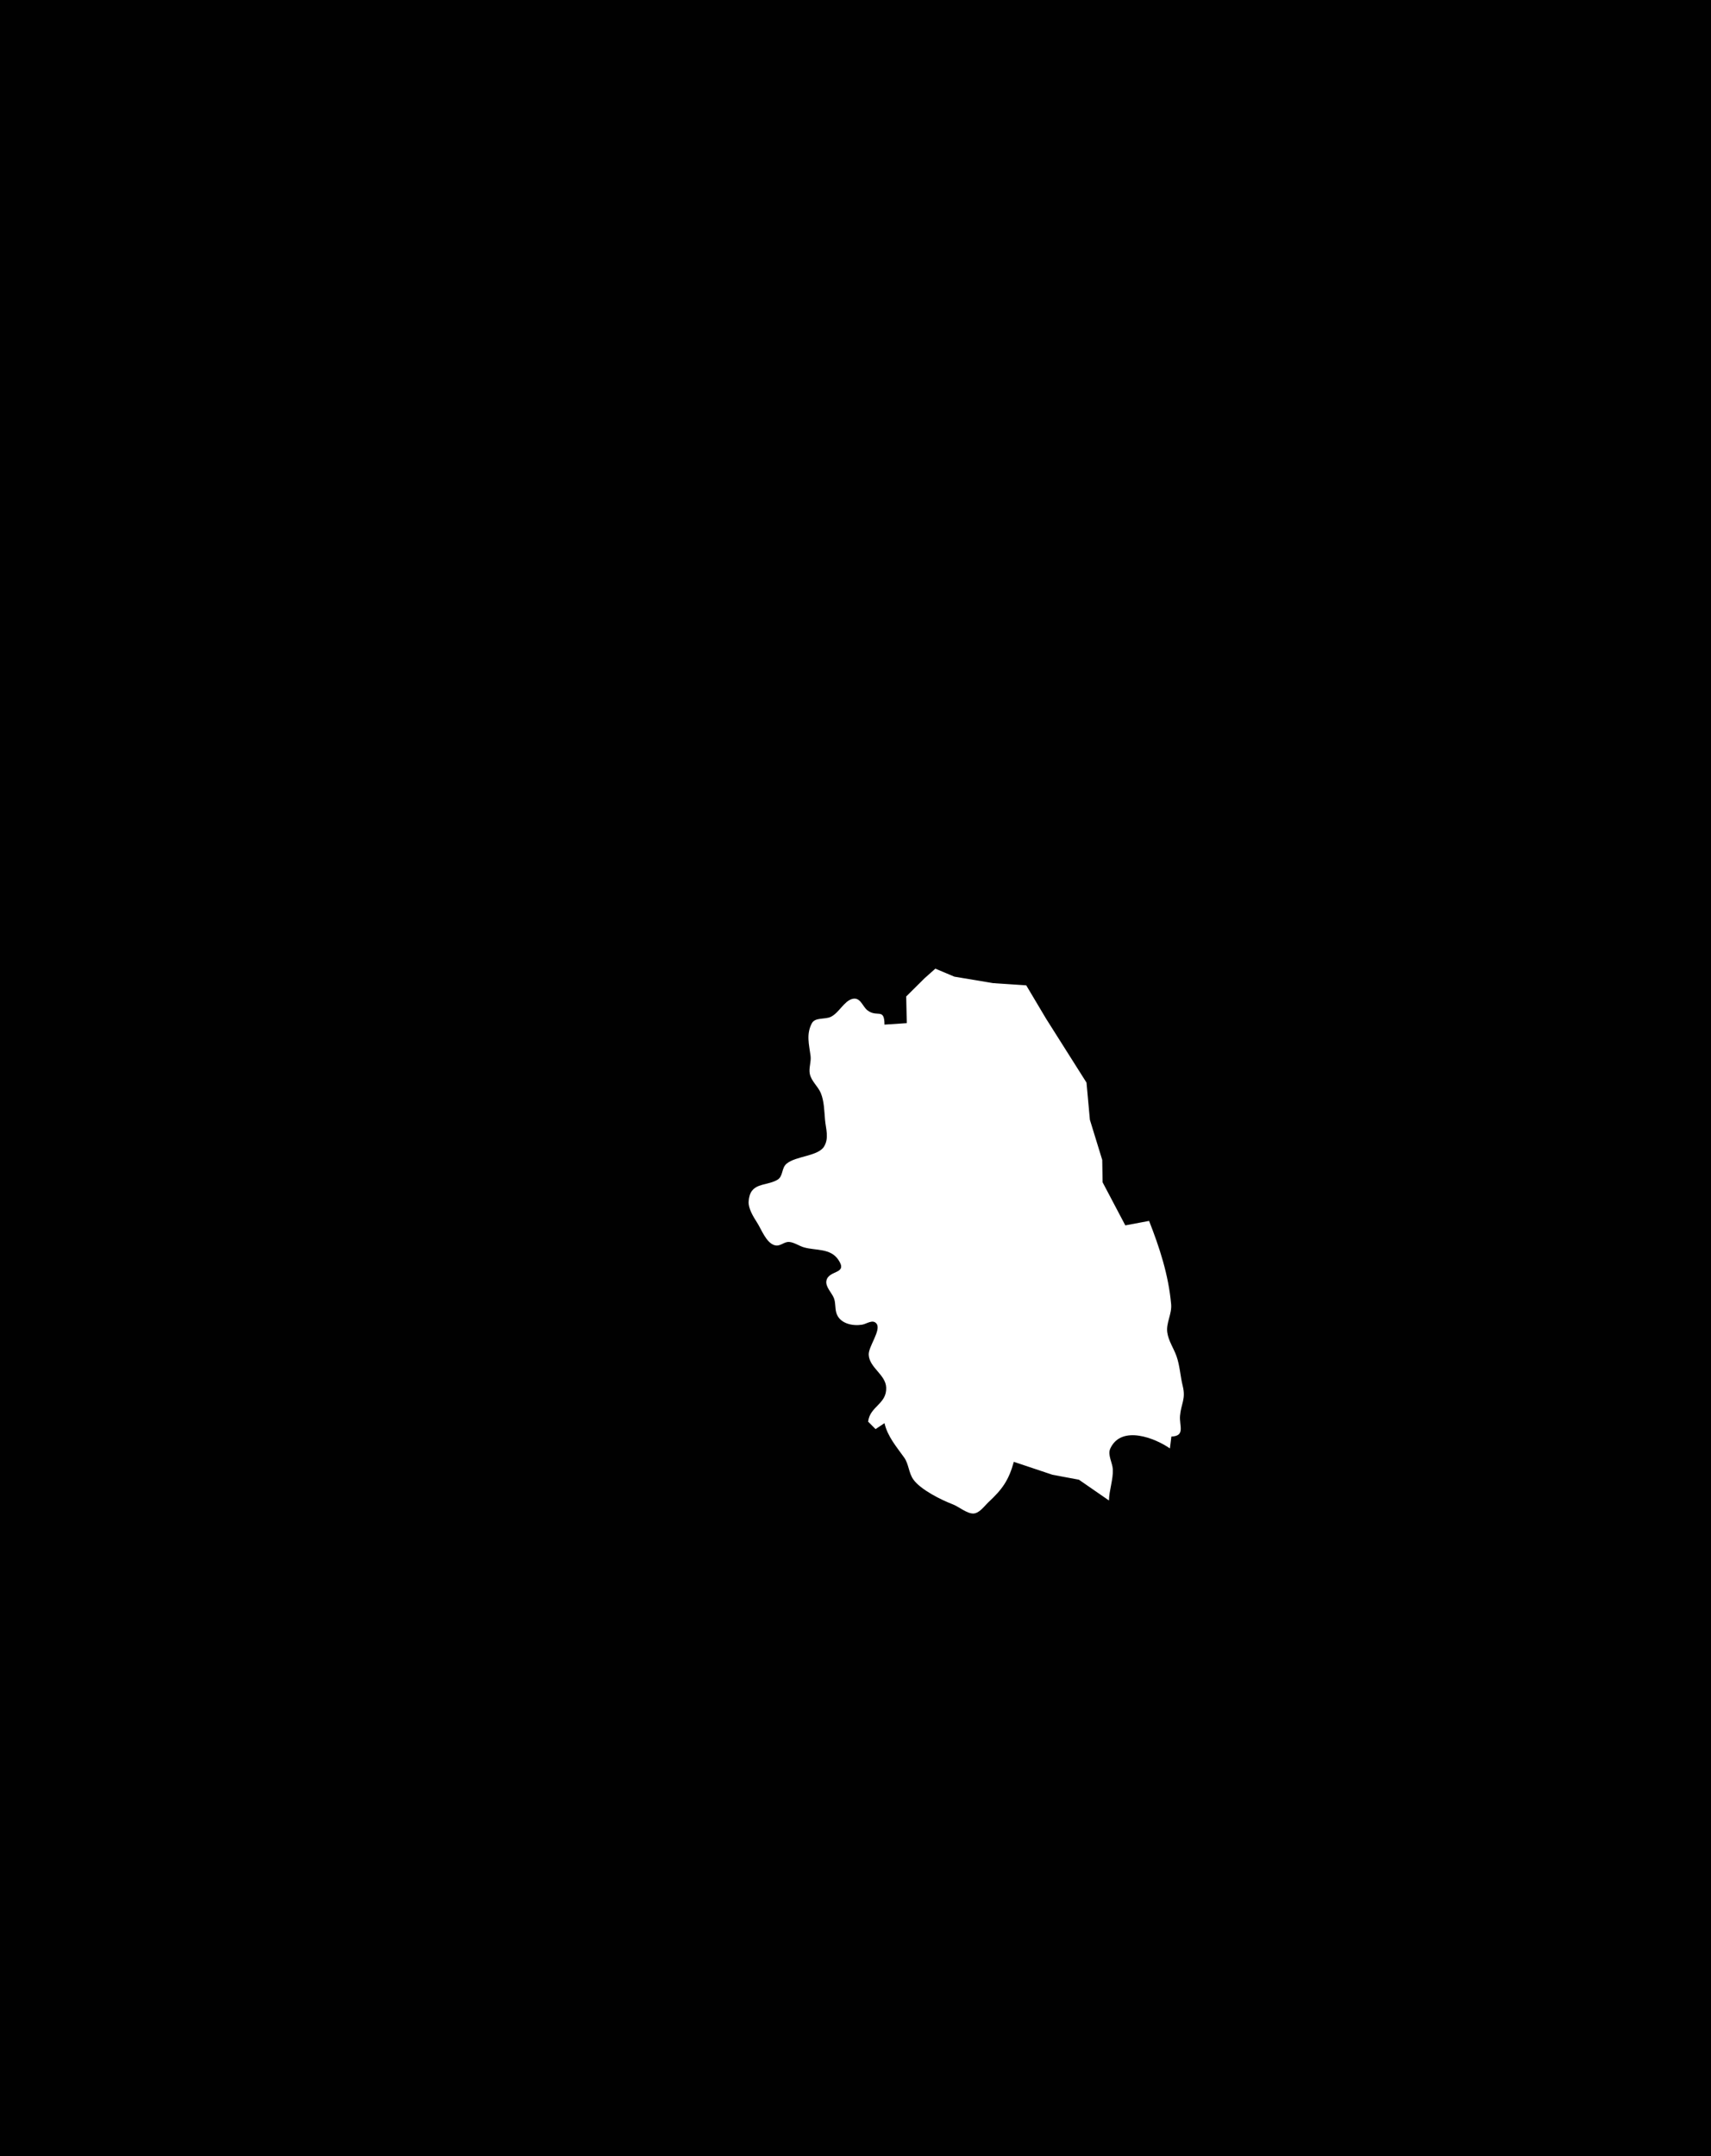 <?xml version="1.0" standalone="yes"?>
<svg xmlns="http://www.w3.org/2000/svg" width="1151" height="1450">
<path style="fill:#010101; stroke:none;" d="M0 0L0 1450L1151 1450L1151 0L0 0z"/>
<path style="fill:#ffffff; stroke:none;" d="M610 688L595 689C594.959 677.304 589.962 684.596 583.39 679.272C580.118 676.621 578.733 670.178 573.167 671.778C567.77 673.329 564.368 681.059 559 683.721C554.985 685.713 548.309 683.921 546.109 688.149C542.264 695.537 544.271 702.3 545.267 710C545.794 714.07 543.98 718.114 544.742 722C545.732 727.046 550.213 730.402 552.147 735C554.425 740.418 554.49 747.204 555 753C555.534 759.072 557.781 765.139 554.442 770.856C550.516 777.579 535.425 777.264 529.148 782.513C525.529 785.539 527.003 791.082 522.852 793.427C514.871 797.937 504.463 794.762 503.603 808C503.308 812.547 506.821 818.33 509.208 822C512.21 826.614 515.331 835.648 521.029 837.328C524.977 838.492 527.28 834.822 531.015 835.163C534.393 835.471 537.704 837.938 541 838.84C549.015 841.035 558.571 839.291 563.89 847.043C570.736 857.02 557.628 853.809 555.967 861.055C555.01 865.225 559.623 869.351 561.005 873C562.347 876.543 561.513 880.474 563.009 883.957C565.718 890.262 573.871 891.794 580 890.775C583.003 890.277 587.154 886.902 589.639 890.086C592.988 894.379 584.119 905.48 584.387 911C584.812 919.734 595.754 924.308 596.142 933C596.641 944.189 585.145 945.626 584 956L589 961L595 957C597.101 966.074 603.079 972.857 608.277 980.184C611.343 984.506 611.247 990.351 614.353 994.787C619.221 1001.74 633.252 1008.66 641 1011.62C645.041 1013.16 650.658 1018.05 655 1017.75C658.991 1017.47 662.311 1012.59 665 1010.09C674.248 1001.48 678.629 995.35 682 983L708 991.709L725.787 995.026L746 1009C746.143 1002.06 748.934 994.772 748.596 988C748.375 983.574 744.909 978.307 746.928 974C754.463 957.93 777.372 967.225 787 974L788 966C797.57 965.682 793.226 958.705 793.819 952C794.541 943.821 797.813 940.802 795.627 932C793.997 925.441 793.7 918.374 791.452 912C789.537 906.569 786.08 901.816 785.236 896C784.313 889.634 788.428 883.624 787.829 877C786.03 857.084 780.018 838.898 773 821L757 824L741.71 795L741.481 780L733.174 753L730.896 728L703.695 685L690.363 662.603L668 661.1L642 656.751L629.209 651.376L621.957 657.831L609.603 670.089L610 688z"/>
</svg>
